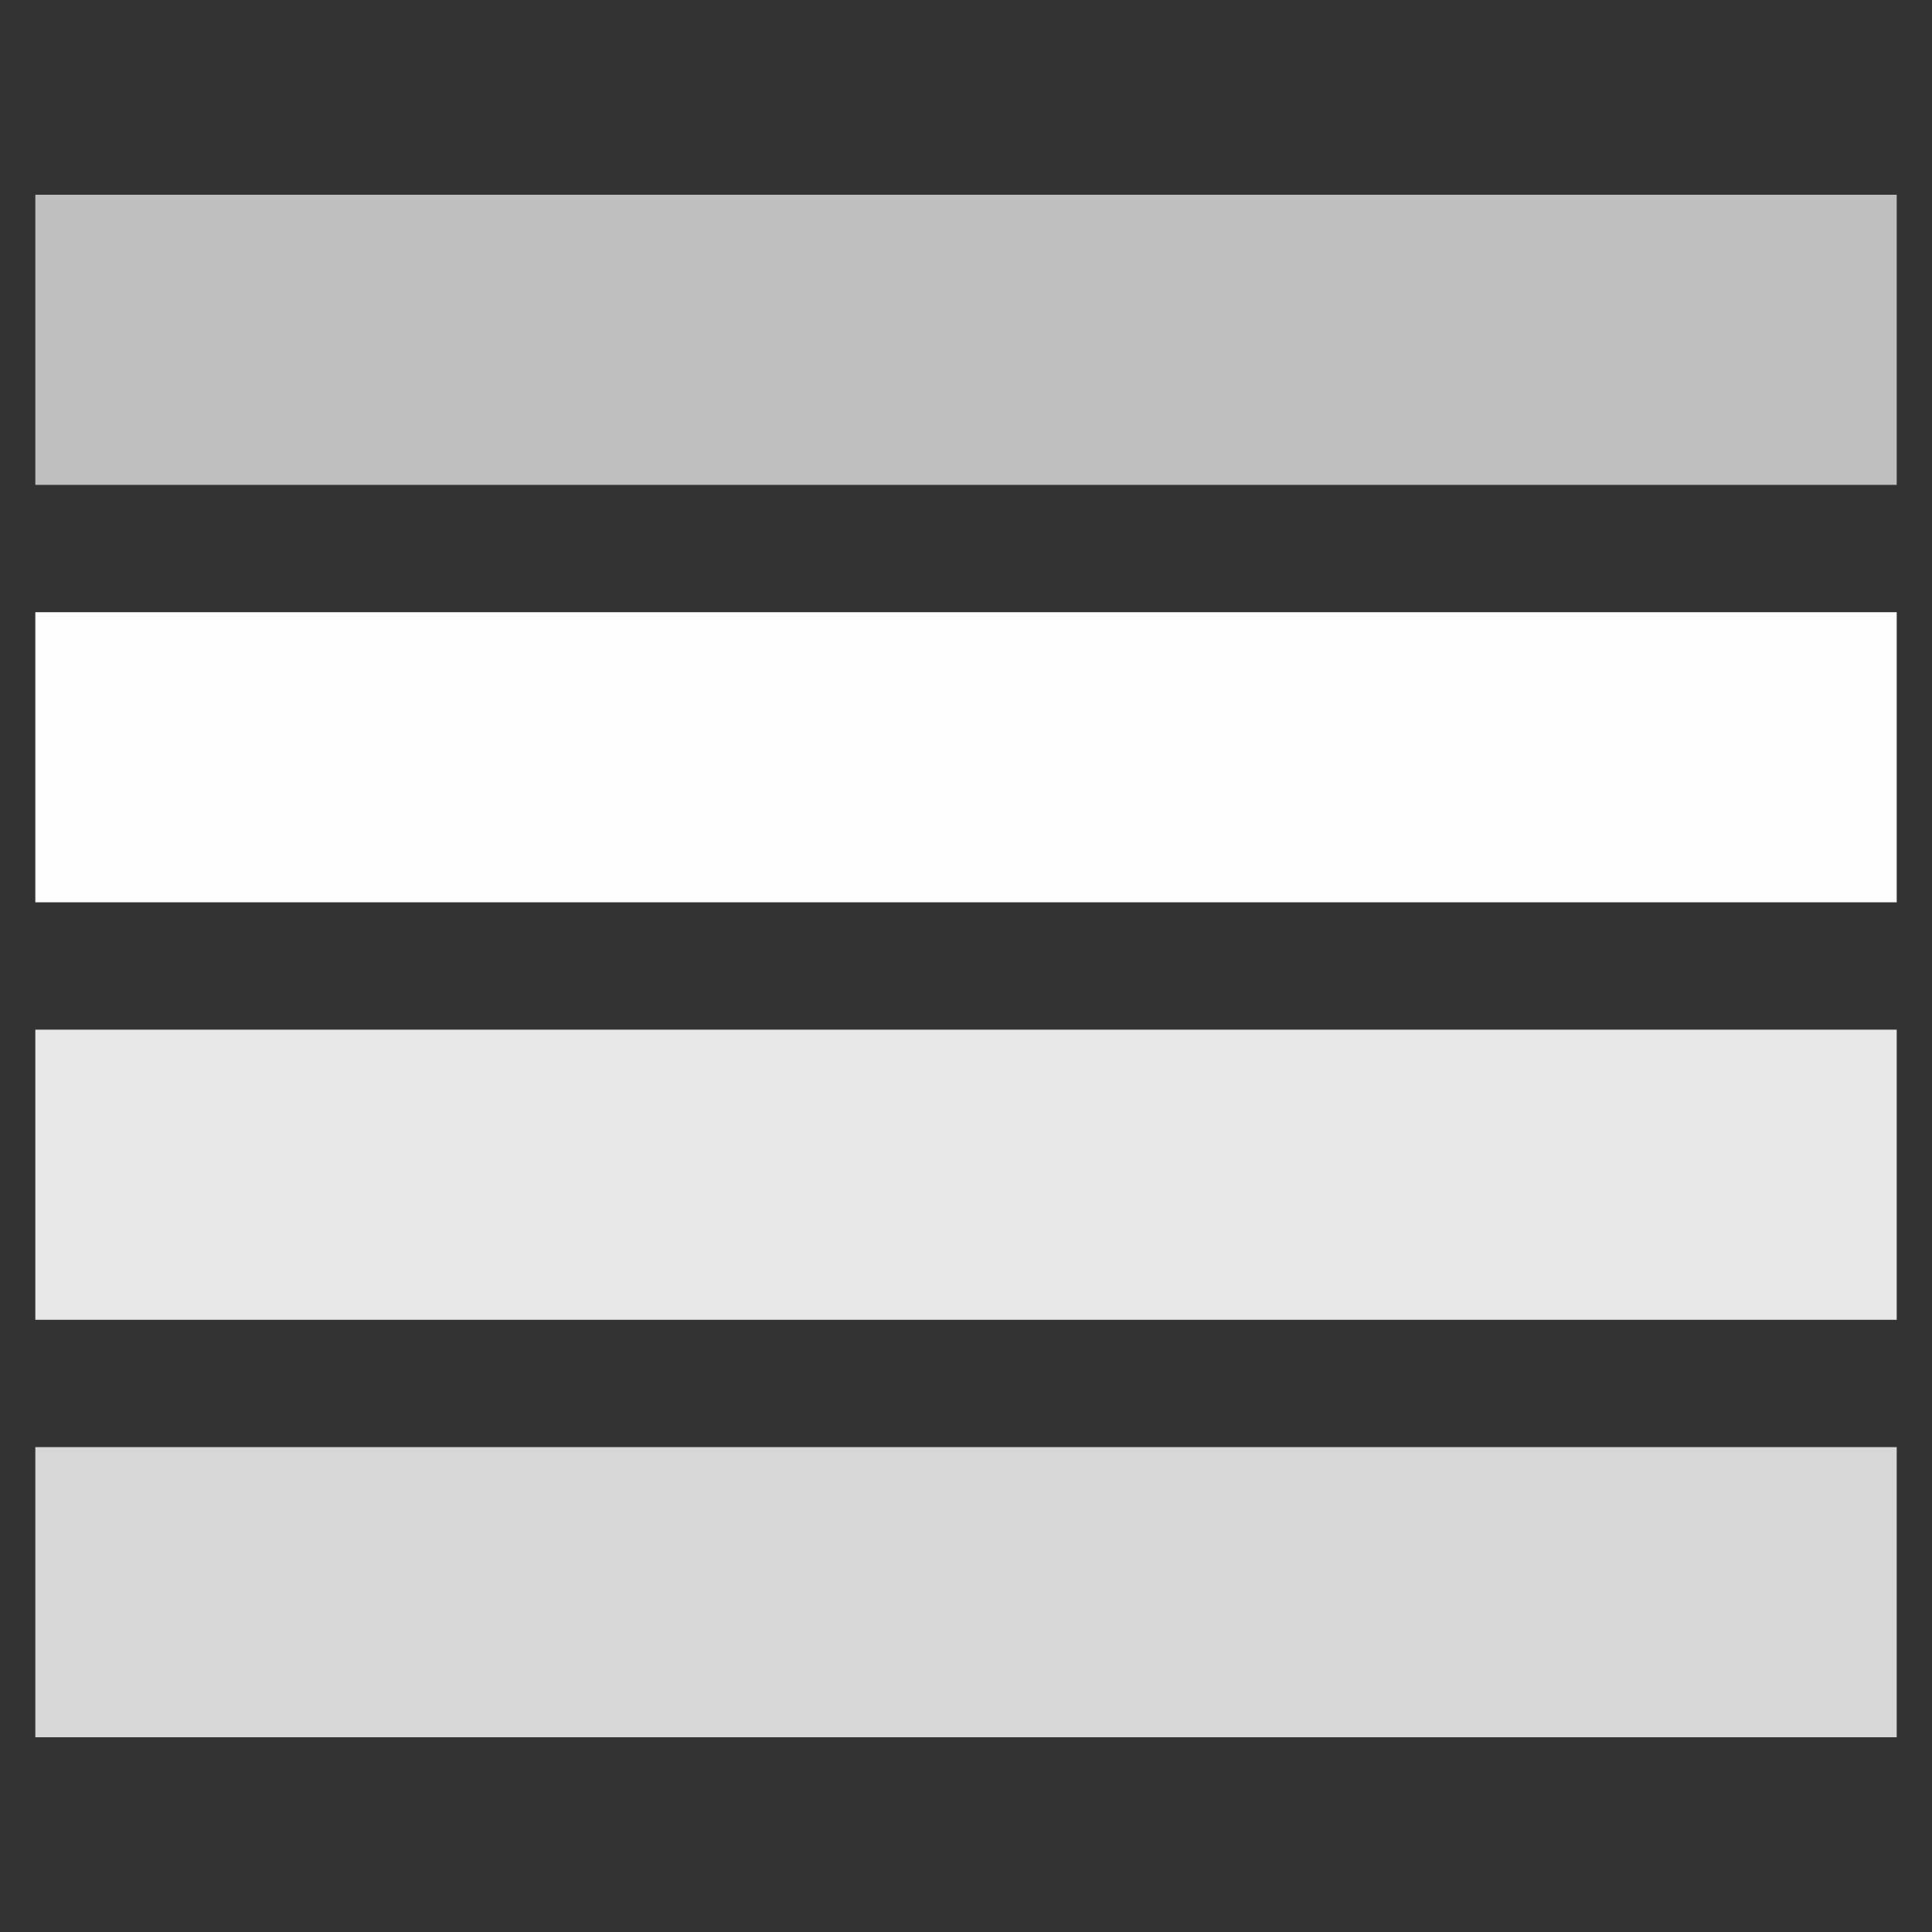 <?xml version="1.0" encoding="UTF-8"?><svg id="a" xmlns="http://www.w3.org/2000/svg" width="525" height="525" viewBox="0 0 525 525"><rect x="0" y="0" width="525" height="525" fill="#333333" stroke="none"/><rect x="9.6" y="52.92" width="505.81" height="78.84" style="fill:#bfbfbf;"/><rect x="9.6" y="166.36" width="505.81" height="78.83" style="fill:#fefefe;"/><rect x="9.6" y="279.8" width="505.81" height="78.84" style="fill:#e8e8e8;"/><rect x="9.6" y="393.24" width="505.81" height="78.84" style="fill:#d7d7d7;"/></svg>